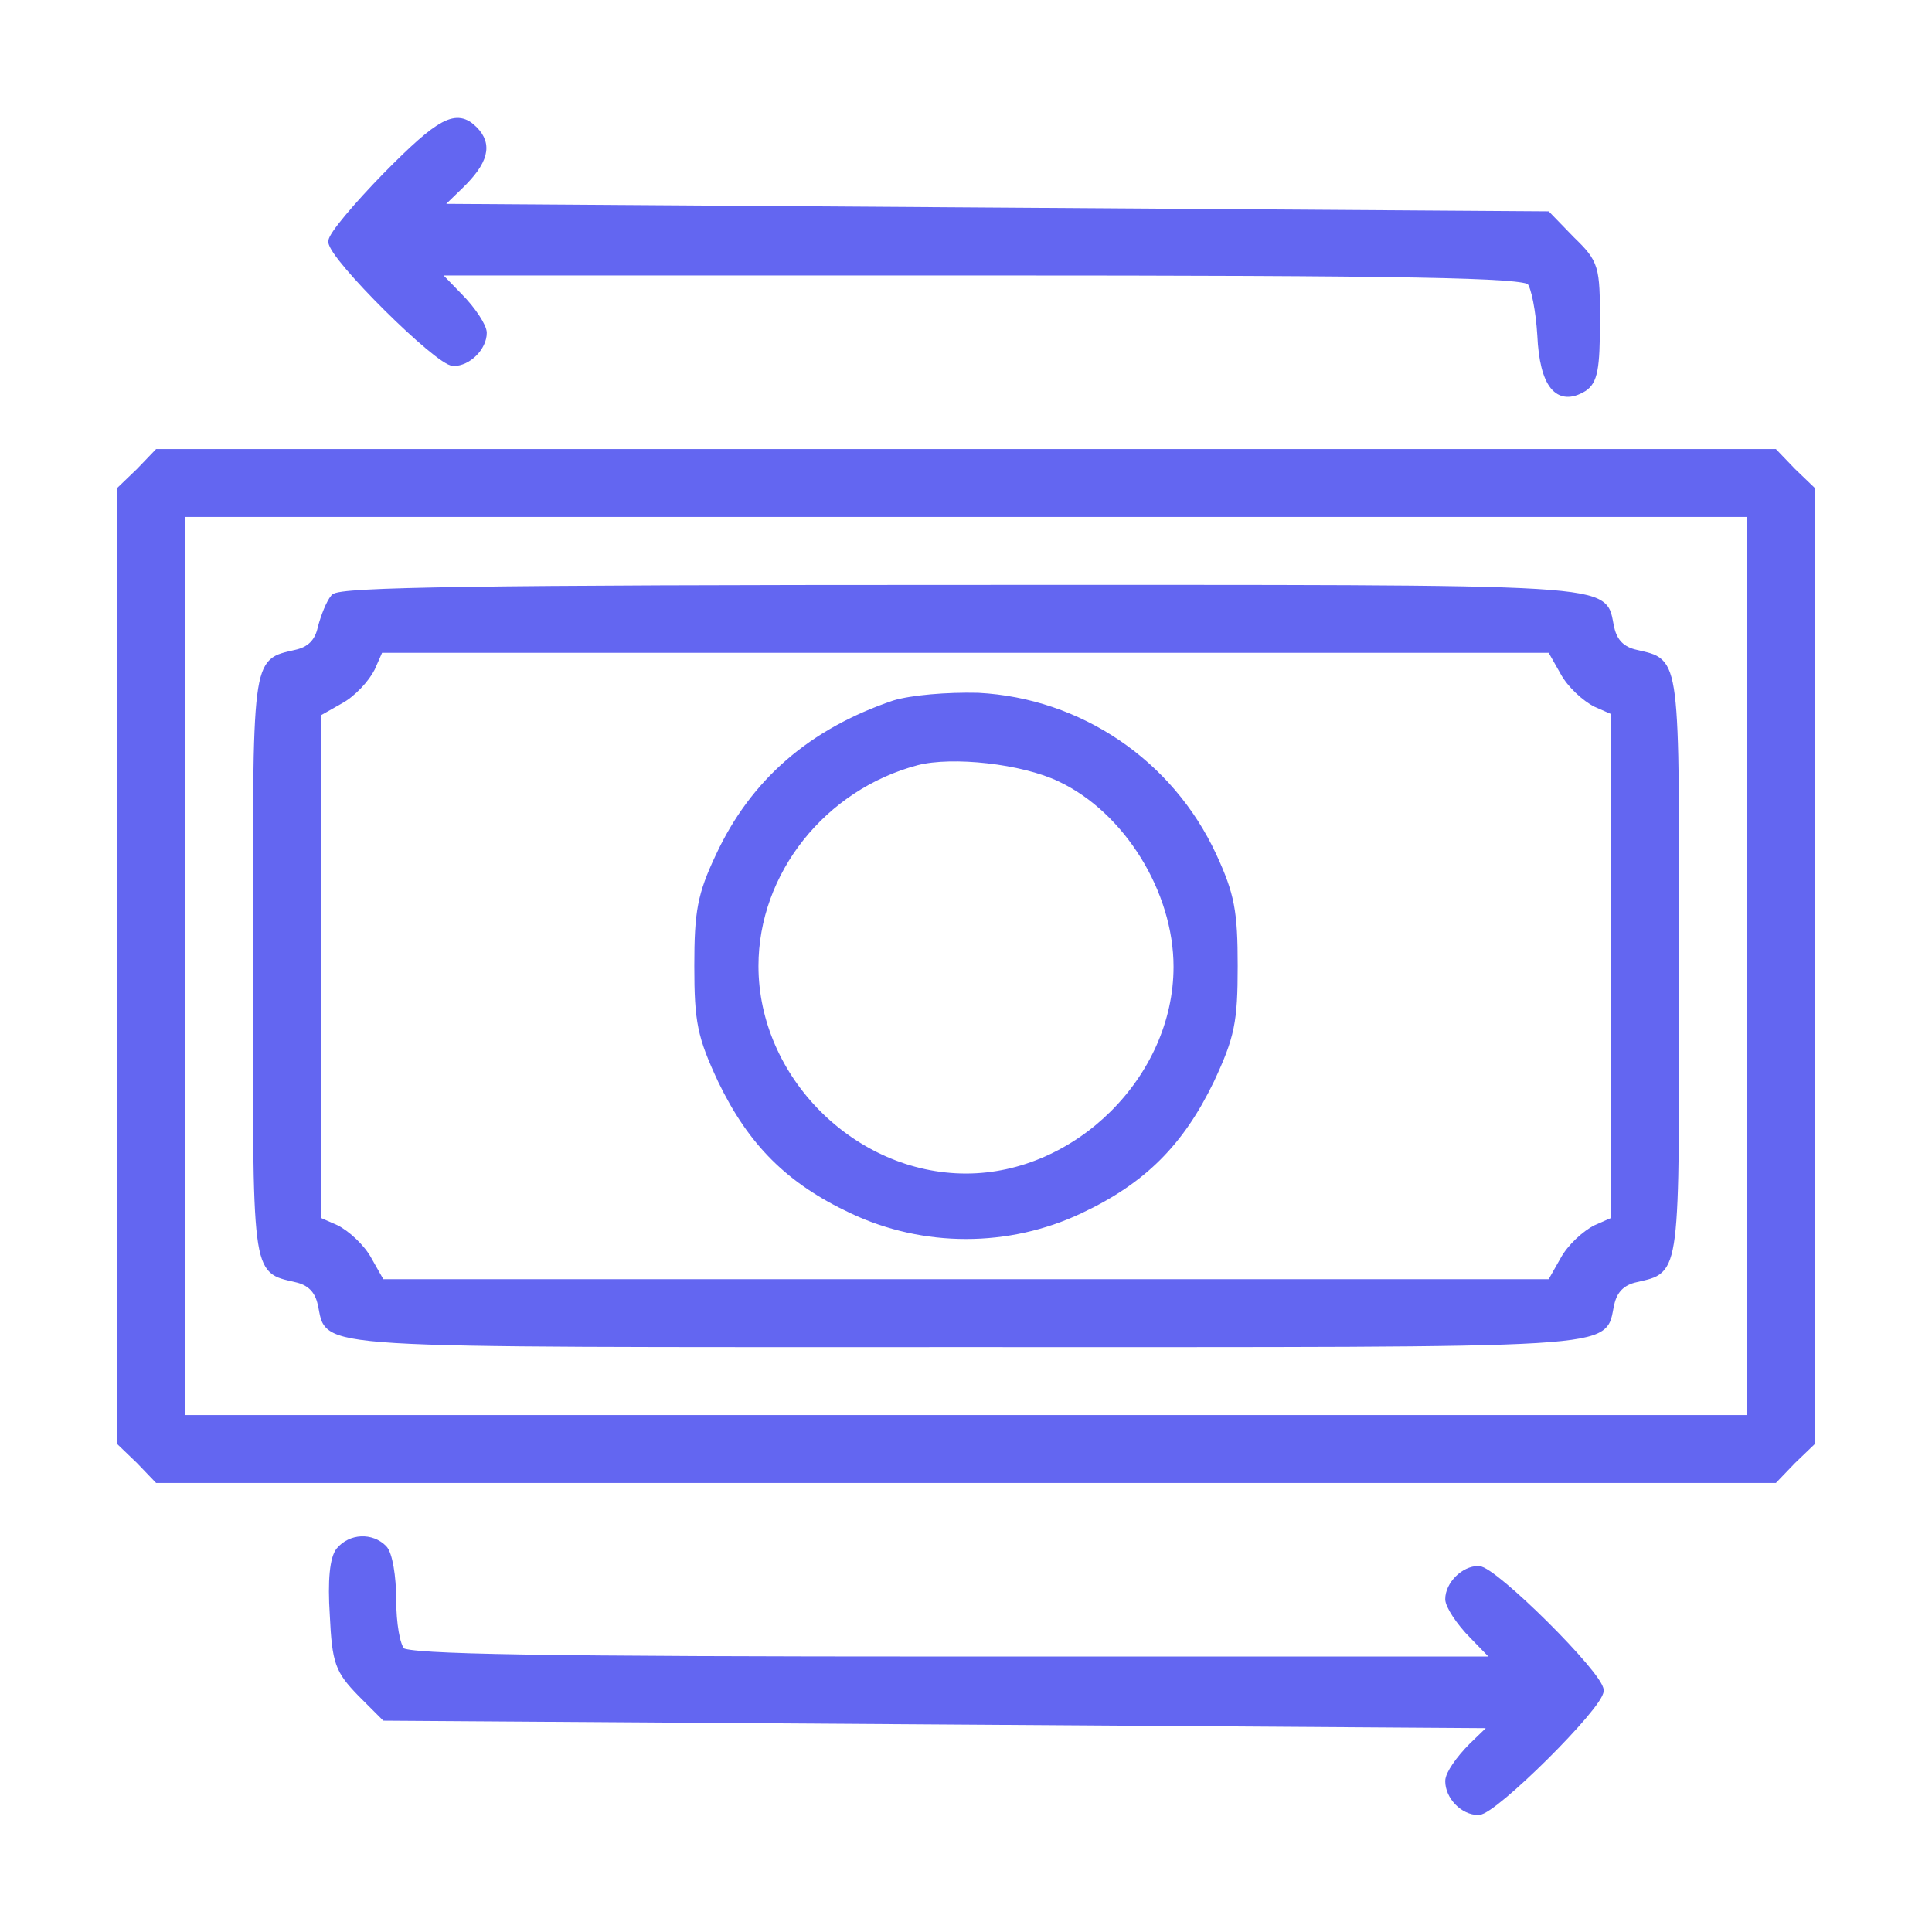 <?xml version="1.0" standalone="no"?>
<!DOCTYPE svg PUBLIC "-//W3C//DTD SVG 20010904//EN"
 "http://www.w3.org/TR/2001/REC-SVG-20010904/DTD/svg10.dtd">
<svg class="w-6" version="1.0" xmlns="http://www.w3.org/2000/svg" width="256pt" height="256pt" viewBox="0 0 256 256" preserveAspectRatio="xMidYMid meet">

<g transform="translate(0,256) scale(0.1,-0.1)"
fill="#6366F1" stroke="#6366f1" stroke-width="10">
<path d="M512 2327 c-39 -40 -72 -79 -72 -87 0 -20 141 -160 161 -160 19 0 39
20 39 39 0 8 -14 30 -32 48 l-32 33 721 0 c575 0 723 -3 731 -13 6 -7 12 -39
14 -71 3 -66 23 -90 56 -70 14 9 17 26 17 88 0 72 -1 77 -33 108 l-32 33 -736
5 -735 5 30 29 c33 32 39 54 19 74 -23 23 -44 12 -116 -61z"/>
<path d="M185 1935 l-25 -24 0 -631 0 -631 25 -24 24 -25 1071 0 1071 0 24 25
25 24 0 631 0 631 -25 24 -24 25 -1071 0 -1071 0 -24 -25z m2135 -655 l0 -600
-1040 0 -1040 0 0 600 0 600 1040 0 1040 0 0 -600z"/>
<path d="M443 1768 c-6 -7 -13 -25 -17 -40 -4 -19 -15 -30 -34 -34 -54 -13
-52 2 -52 -414 0 -416 -2 -401 52 -414 19 -4 30 -15 34 -34 13 -55 -36 -52
854 -52 890 0 841 -3 854 52 4 19 15 30 34 34 54 13 52 -2 52 414 0 416 2 401
-52 414 -19 4 -30 15 -34 34 -13 55 36 52 -854 52 -650 0 -830 -3 -837 -12z
m1629 -98 c9 -17 29 -35 43 -42 l25 -11 0 -337 0 -337 -25 -11 c-14 -7 -34
-25 -43 -42 l-17 -30 -775 0 -775 0 -17 30 c-9 17 -29 35 -43 42 l-25 11 0
336 0 336 30 17 c17 9 35 29 42 43 l11 25 776 0 776 0 17 -30z"/>
<path d="M1185 1627 c-109 -37 -186 -103 -232 -202 -24 -51 -28 -73 -28 -145
0 -74 4 -93 31 -151 40 -83 90 -133 173 -172 95 -45 207 -45 302 0 83 39 133
89 173 172 27 58 31 77 31 151 0 72 -4 94 -28 146 -57 123 -177 204 -311 211
-41 1 -88 -3 -111 -10z m220 -98 c89 -42 155 -149 155 -250 0 -148 -132 -279
-280 -279 -150 0 -280 130 -280 280 0 125 90 238 215 271 47 12 140 2 190 -22z"/>
<path d="M450 505 c-8 -10 -11 -39 -8 -85 3 -63 7 -73 36 -103 l32 -32 736 -5
735 -5 -30 -29 c-17 -17 -31 -37 -31 -46 0 -20 19 -40 39 -40 20 0 161 140
161 160 0 20 -141 160 -161 160 -19 0 -39 -20 -39 -39 0 -8 14 -30 32 -48 l32
-33 -720 0 c-547 0 -723 3 -732 12 -7 7 -12 37 -12 68 0 31 -5 61 -12 68 -16
16 -43 15 -58 -3z"/>
</g>
</svg>
